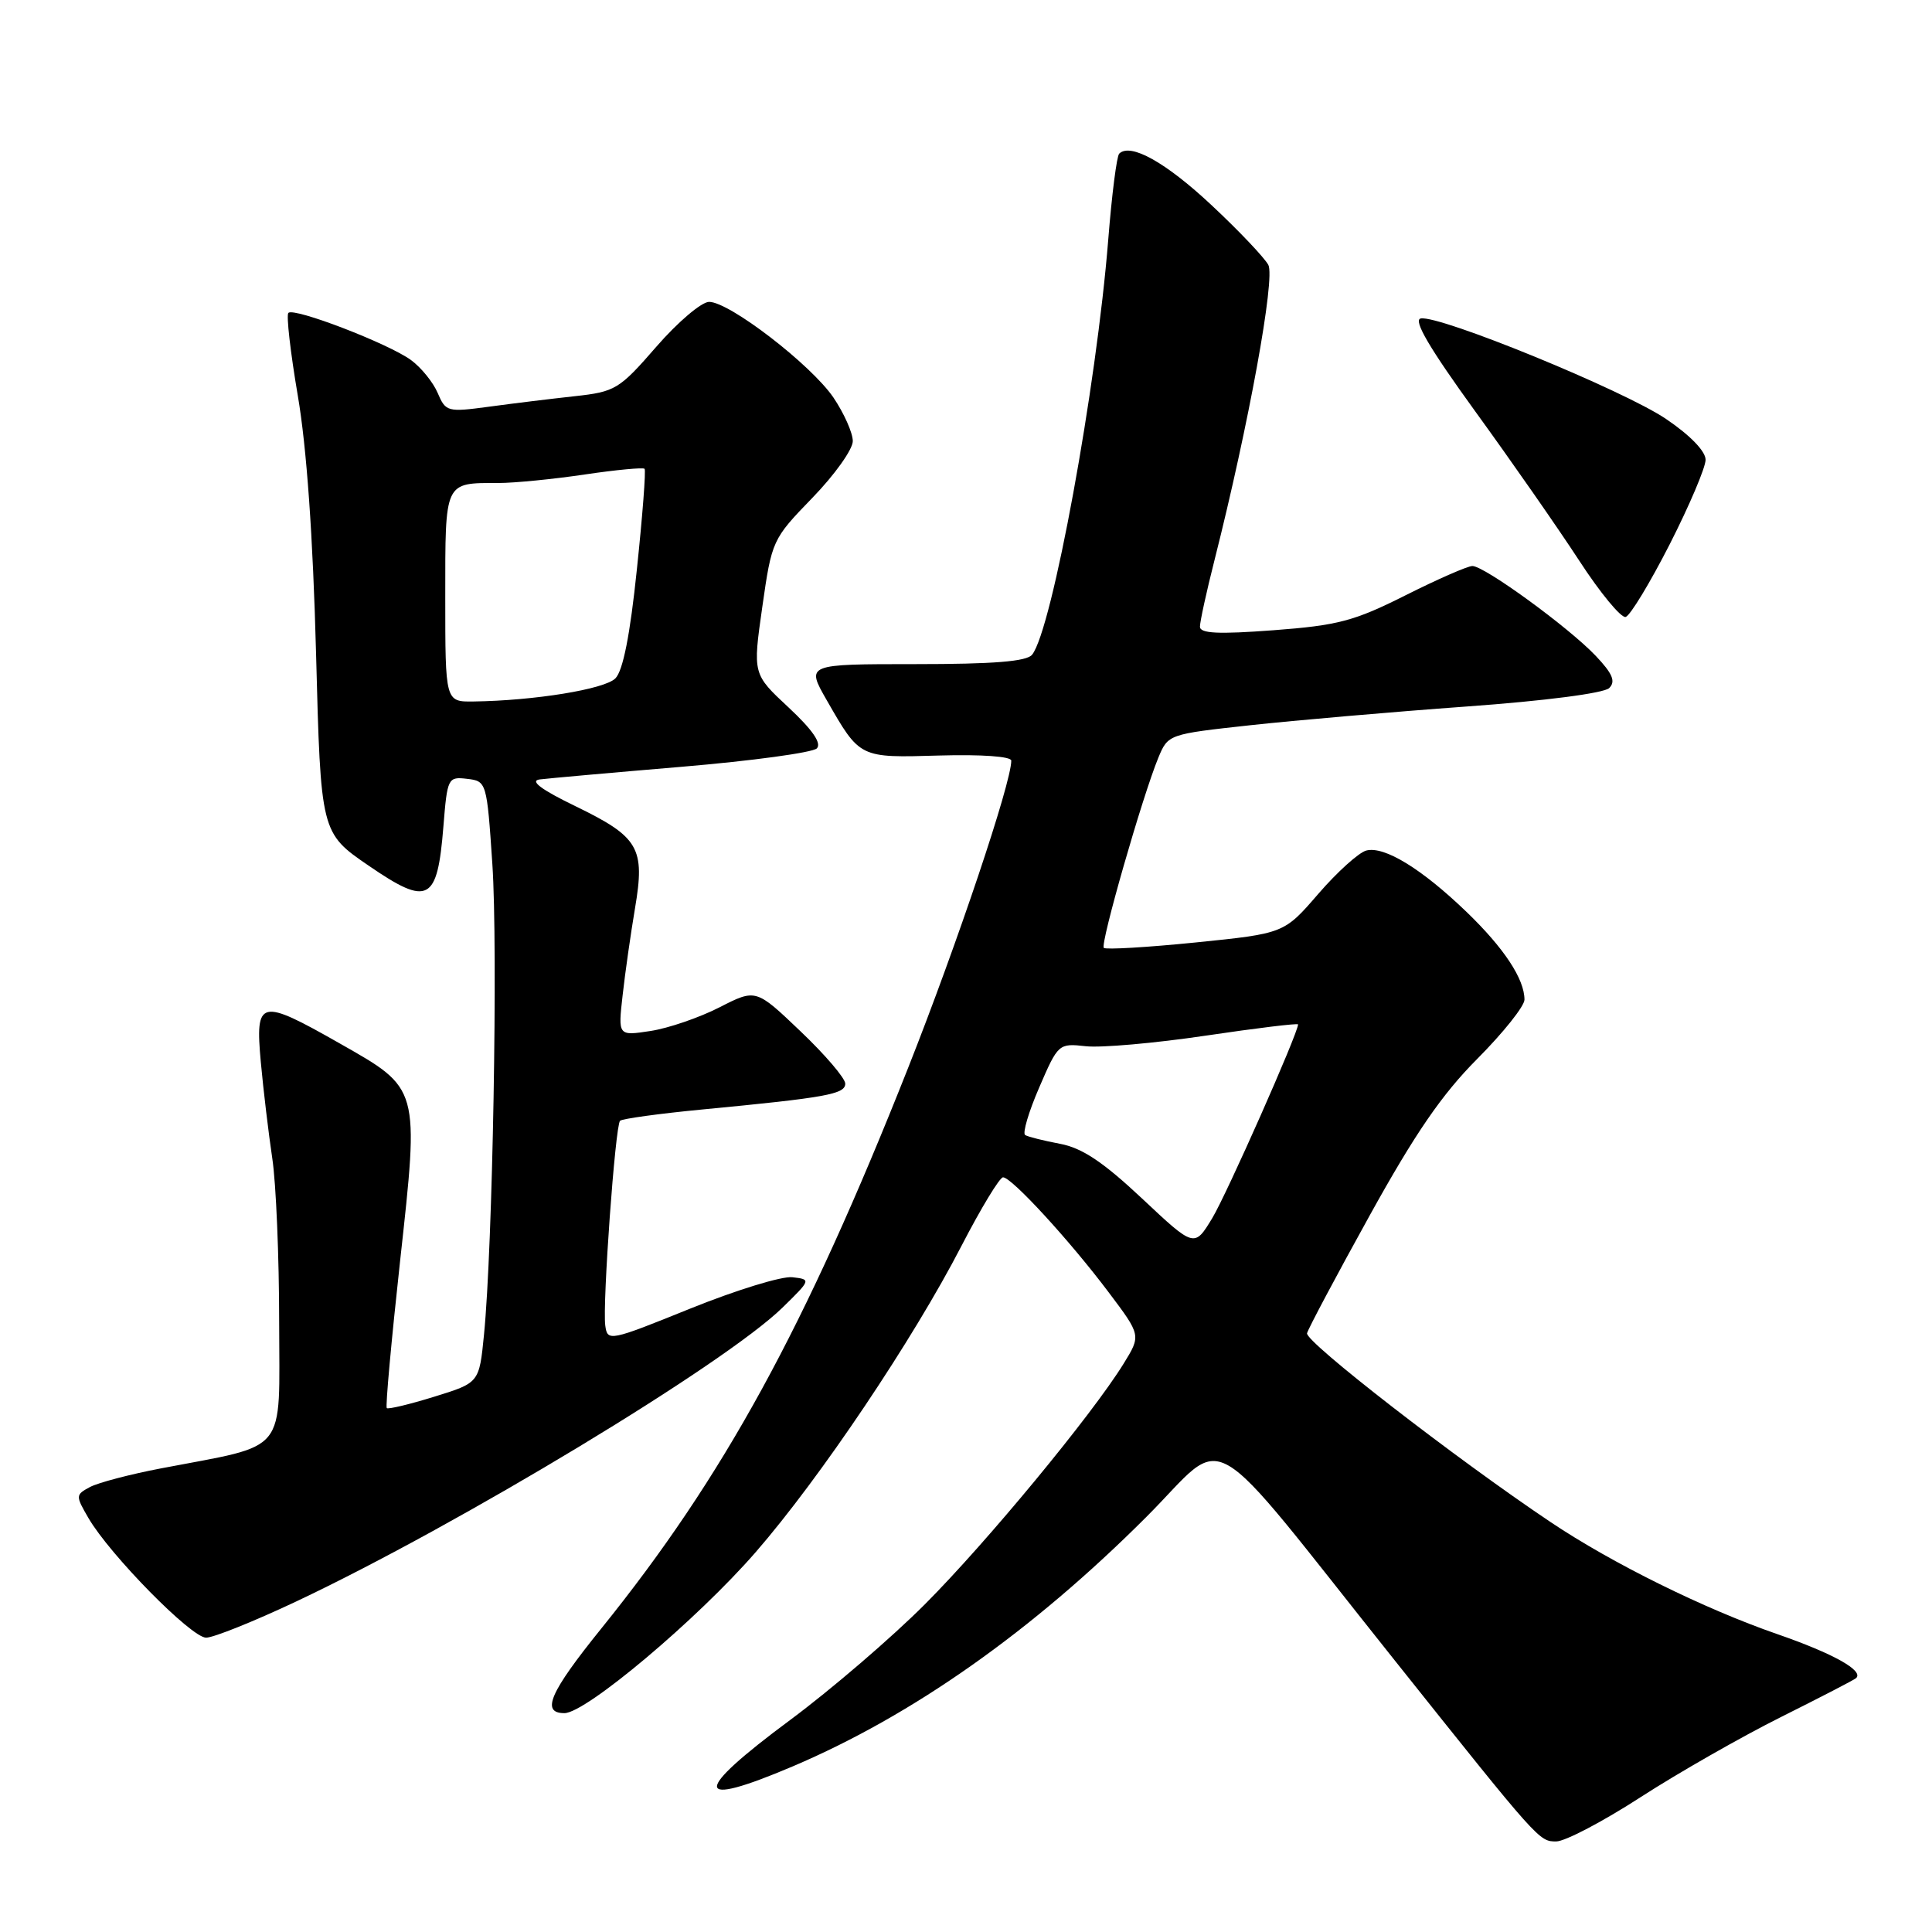 <?xml version="1.0" encoding="UTF-8" standalone="no"?>
<!DOCTYPE svg PUBLIC "-//W3C//DTD SVG 1.1//EN" "http://www.w3.org/Graphics/SVG/1.1/DTD/svg11.dtd" >
<svg xmlns="http://www.w3.org/2000/svg" xmlns:xlink="http://www.w3.org/1999/xlink" version="1.1" viewBox="0 0 256 256">
 <g >
 <path fill="currentColor"
d=" M 217.41 238.12 C 222.41 234.89 230.78 230.12 236.00 227.51 C 241.22 224.90 245.70 222.59 245.94 222.36 C 247.00 221.38 242.92 219.10 235.50 216.53 C 225.82 213.18 213.62 207.15 205.50 201.71 C 192.83 193.22 172.90 177.76 173.19 176.66 C 173.36 176.02 177.10 168.99 181.50 161.04 C 187.51 150.18 191.05 145.02 195.75 140.30 C 199.19 136.84 202.00 133.32 202.00 132.46 C 202.00 129.73 199.30 125.63 194.33 120.84 C 188.39 115.12 183.43 112.08 181.04 112.70 C 180.05 112.96 177.19 115.54 174.69 118.43 C 170.15 123.69 170.15 123.69 158.44 124.88 C 152.00 125.53 146.52 125.85 146.26 125.60 C 145.76 125.09 151.38 105.50 153.49 100.39 C 154.77 97.30 154.85 97.28 165.64 96.10 C 171.61 95.45 184.50 94.33 194.28 93.62 C 204.73 92.87 212.55 91.85 213.23 91.17 C 214.11 90.29 213.68 89.26 211.44 86.90 C 207.89 83.15 196.70 75.00 195.10 75.00 C 194.47 75.00 190.48 76.75 186.22 78.89 C 179.44 82.30 177.28 82.87 168.74 83.51 C 161.42 84.06 159.00 83.94 159.00 83.04 C 159.00 82.37 159.87 78.38 160.94 74.17 C 165.46 56.29 169.00 36.87 168.06 35.10 C 167.53 34.13 164.15 30.56 160.53 27.18 C 154.46 21.50 149.78 18.89 148.30 20.36 C 147.97 20.69 147.32 25.81 146.85 31.73 C 145.29 51.34 139.40 83.45 136.76 86.75 C 136.04 87.65 131.66 88.00 121.28 88.00 C 106.81 88.00 106.81 88.00 109.53 92.75 C 113.97 100.49 113.83 100.42 124.48 100.11 C 130.03 99.95 134.00 100.23 134.00 100.79 C 134.00 103.74 126.85 125.03 120.33 141.50 C 106.67 176.00 95.90 195.68 79.68 215.78 C 72.84 224.25 71.64 227.00 74.79 227.00 C 77.63 227.00 92.40 214.57 100.14 205.66 C 108.67 195.85 120.99 177.50 127.41 165.07 C 129.99 160.08 132.46 156.00 132.91 156.00 C 134.05 156.00 141.73 164.36 146.89 171.22 C 151.20 176.94 151.20 176.94 148.88 180.70 C 144.67 187.51 130.75 204.36 122.56 212.57 C 118.13 217.01 110.11 223.89 104.75 227.87 C 91.65 237.58 91.76 239.70 105.05 234.05 C 120.96 227.28 136.80 216.11 151.91 200.99 C 162.96 189.94 159.01 187.66 184.80 220.00 C 203.97 244.05 203.93 244.00 206.21 244.00 C 207.37 244.00 212.41 241.36 217.41 238.12 Z  M 39.30 212.18 C 60.87 201.99 96.03 180.74 103.68 173.27 C 107.47 169.56 107.48 169.53 105.00 169.24 C 103.62 169.07 97.55 170.94 91.50 173.38 C 80.74 177.73 80.49 177.78 80.20 175.63 C 79.82 172.75 81.52 149.15 82.16 148.51 C 82.43 148.24 87.34 147.56 93.08 147.01 C 109.51 145.44 112.00 144.98 112.00 143.59 C 112.00 142.88 109.34 139.76 106.08 136.66 C 100.16 131.01 100.16 131.01 95.33 133.48 C 92.67 134.84 88.56 136.25 86.20 136.61 C 81.89 137.27 81.89 137.27 82.50 131.89 C 82.83 128.92 83.57 123.74 84.14 120.36 C 85.50 112.34 84.67 110.91 76.24 106.82 C 71.72 104.63 70.16 103.46 71.50 103.28 C 72.60 103.14 81.09 102.38 90.36 101.60 C 99.64 100.82 107.68 99.72 108.23 99.17 C 108.90 98.50 107.67 96.71 104.49 93.74 C 99.74 89.32 99.74 89.32 101.01 80.41 C 102.27 71.60 102.34 71.44 107.64 65.97 C 110.59 62.93 113.00 59.55 113.00 58.45 C 113.00 57.36 111.84 54.76 110.43 52.67 C 107.46 48.32 96.66 40.00 93.96 40.00 C 92.96 40.00 89.81 42.67 86.97 45.94 C 82.05 51.60 81.53 51.91 76.15 52.50 C 73.04 52.84 67.94 53.46 64.80 53.89 C 59.30 54.63 59.06 54.57 58.00 52.08 C 57.40 50.66 55.80 48.69 54.46 47.71 C 51.48 45.53 38.96 40.71 38.21 41.46 C 37.92 41.75 38.48 46.68 39.46 52.42 C 40.63 59.25 41.47 71.05 41.88 86.61 C 42.50 110.36 42.50 110.36 48.90 114.74 C 56.76 120.12 57.95 119.49 58.75 109.55 C 59.27 103.08 59.35 102.90 61.89 103.20 C 64.47 103.50 64.51 103.61 65.24 114.50 C 65.99 125.64 65.29 165.19 64.13 176.87 C 63.50 183.23 63.50 183.23 57.54 185.07 C 54.26 186.09 51.43 186.76 51.25 186.58 C 51.06 186.39 51.86 177.64 53.01 167.13 C 55.56 143.96 55.65 144.30 45.00 138.25 C 34.41 132.23 33.80 132.38 34.56 140.75 C 34.90 144.46 35.59 150.20 36.08 153.50 C 36.58 156.80 36.99 166.57 36.99 175.21 C 37.00 192.99 38.37 191.30 21.32 194.57 C 17.24 195.35 13.01 196.46 11.92 197.04 C 10.00 198.07 10.00 198.19 11.72 201.15 C 14.56 206.03 25.35 217.00 27.31 217.00 C 28.29 217.00 33.69 214.83 39.30 212.18 Z  M 221.25 72.11 C 223.86 66.98 226.00 61.94 226.00 60.92 C 226.00 59.79 223.94 57.66 220.75 55.51 C 215.12 51.70 190.71 41.71 188.25 42.20 C 187.22 42.41 189.43 46.16 195.47 54.50 C 200.26 61.10 206.46 70.00 209.25 74.28 C 212.03 78.56 214.81 81.92 215.41 81.75 C 216.01 81.57 218.64 77.23 221.25 72.11 Z  M 151.33 158.81 C 146.16 153.96 143.39 152.11 140.46 151.56 C 138.29 151.15 136.21 150.63 135.84 150.40 C 135.46 150.17 136.30 147.33 137.70 144.10 C 140.20 138.30 140.28 138.23 143.87 138.63 C 145.86 138.86 153.01 138.23 159.75 137.23 C 166.49 136.23 172.00 135.56 172.00 135.74 C 172.00 136.90 162.55 158.23 160.63 161.41 C 158.26 165.32 158.26 165.32 151.33 158.81 Z  M 59.00 79.11 C 59.00 63.67 58.84 64.00 66.04 64.00 C 68.17 64.00 73.33 63.49 77.50 62.87 C 81.67 62.25 85.23 61.92 85.41 62.12 C 85.60 62.33 85.14 68.32 84.39 75.44 C 83.49 84.13 82.55 88.88 81.54 89.89 C 80.10 91.33 70.81 92.84 62.75 92.95 C 59.00 93.00 59.00 93.00 59.00 79.11 Z "/>
</g>
</svg>